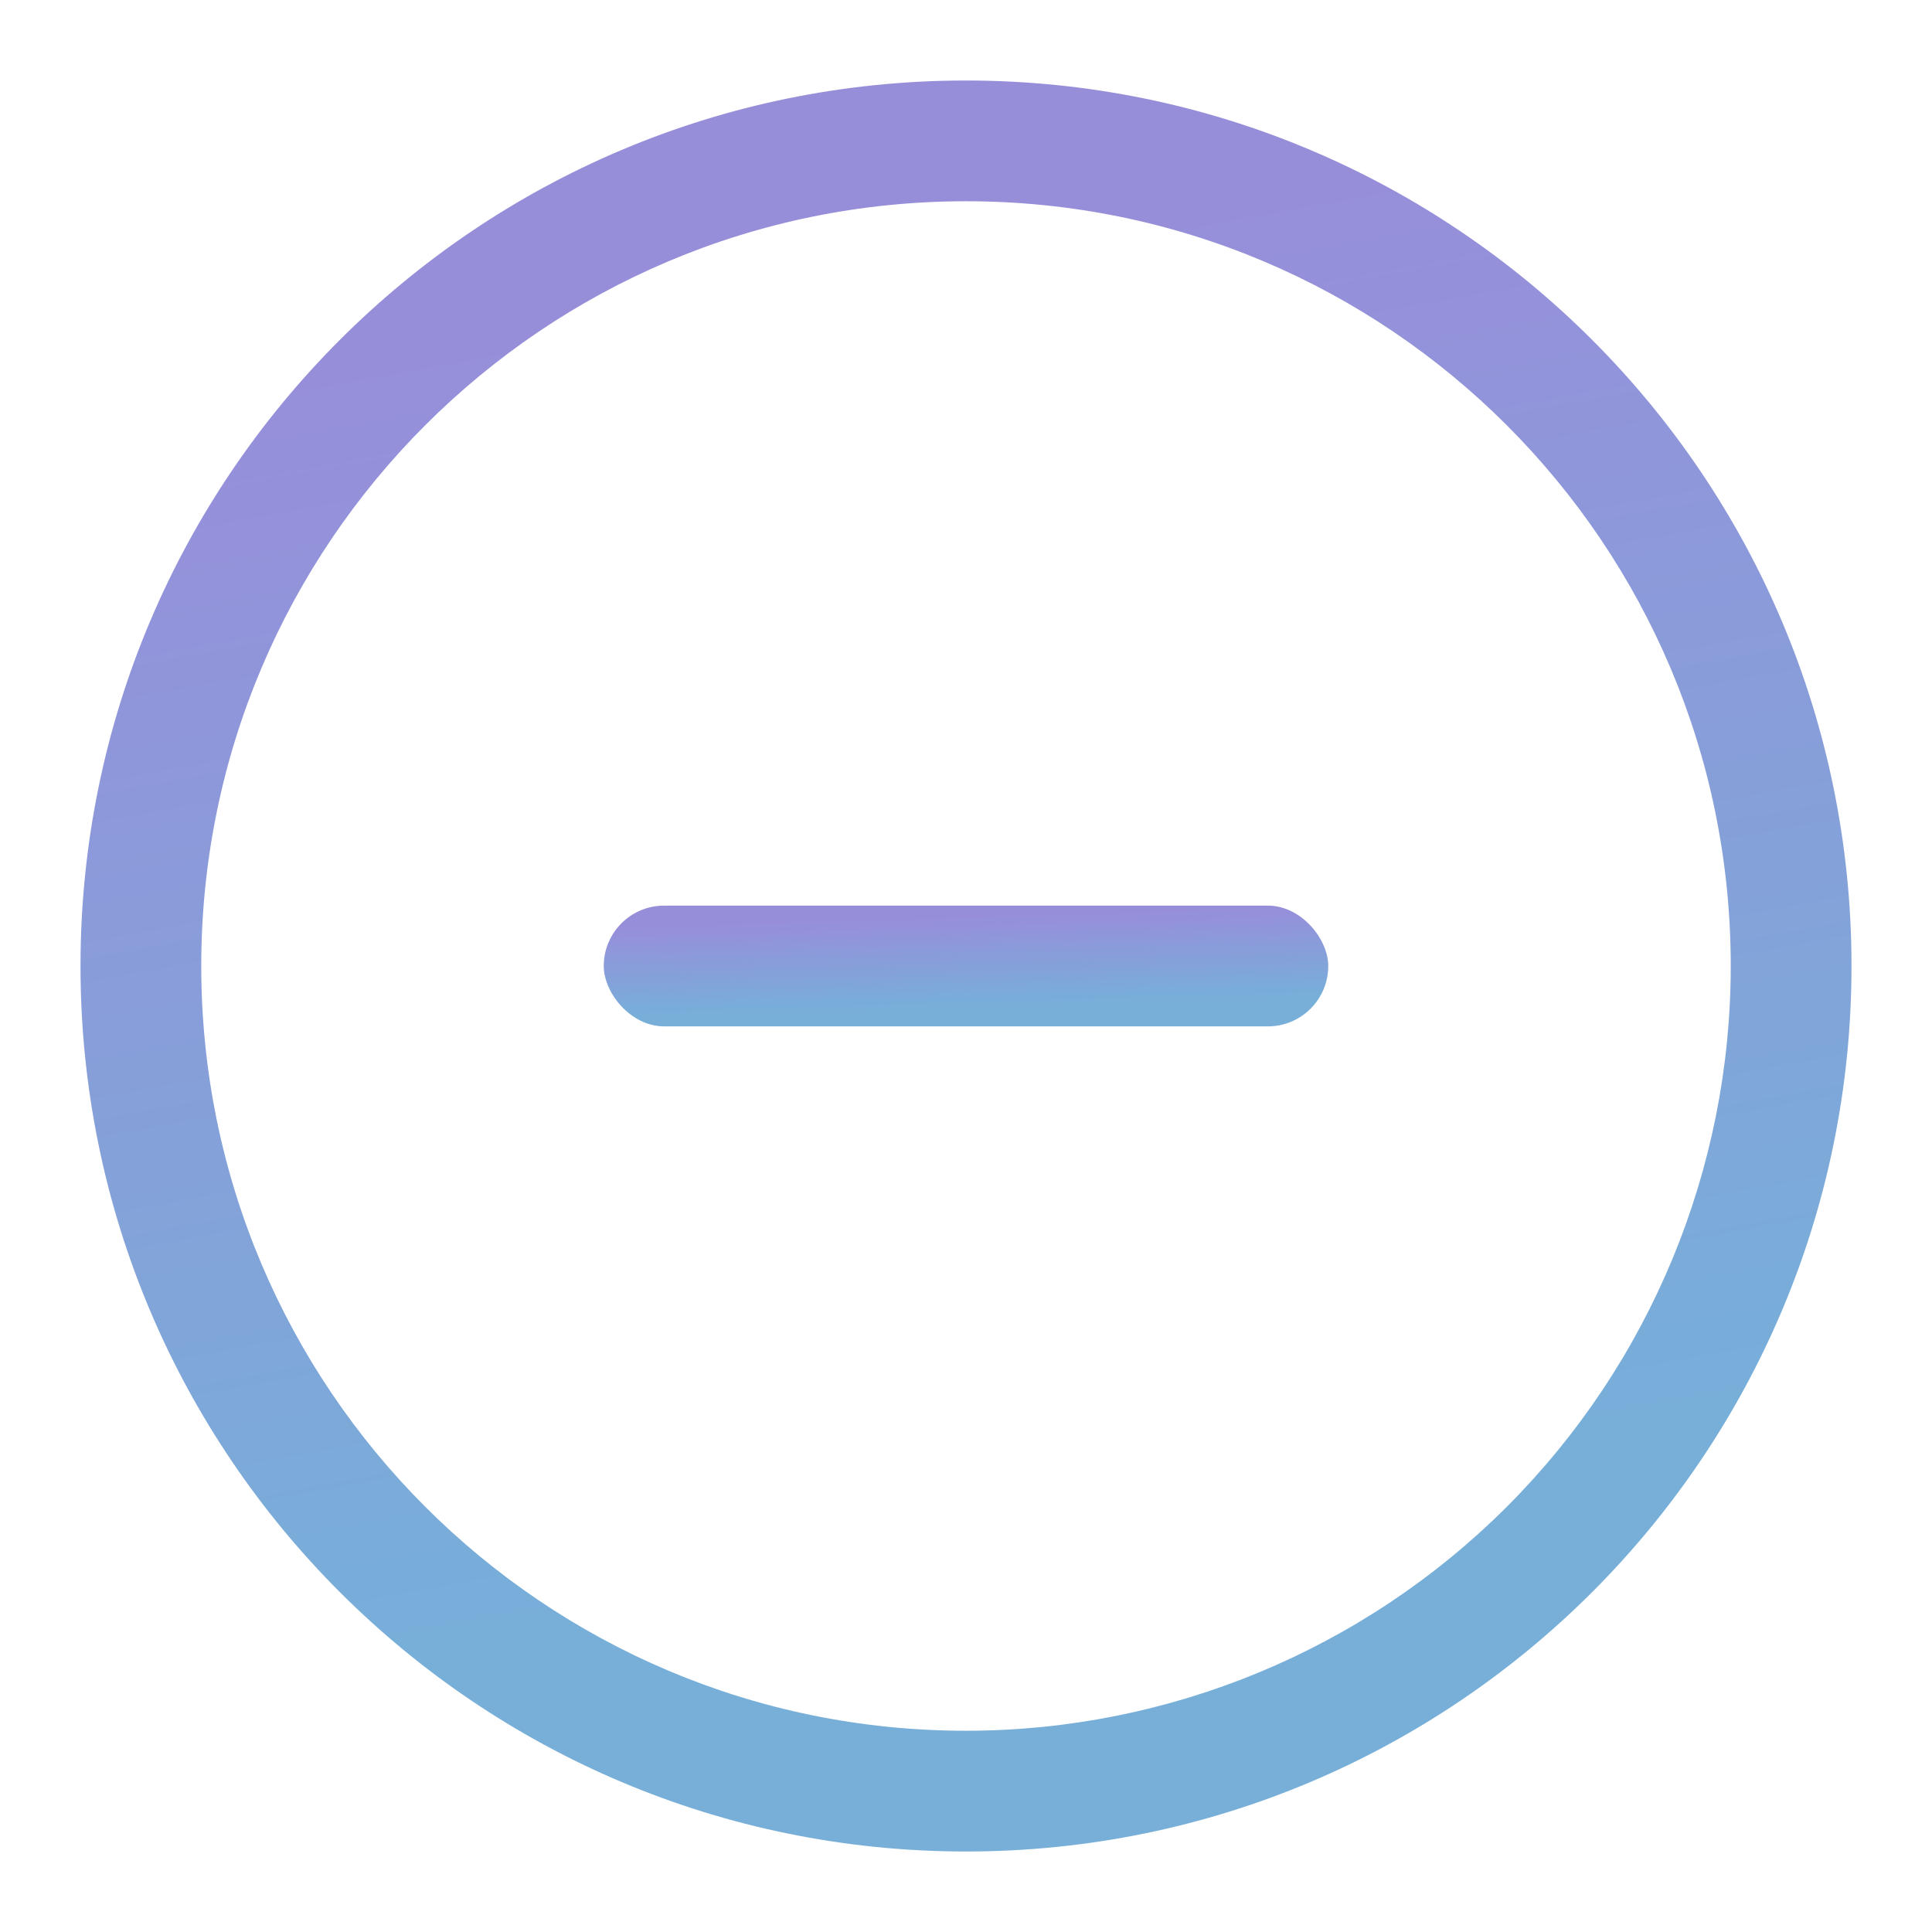 <?xml version="1.0" encoding="UTF-8"?>
<svg width="24px" height="24px" viewBox="0 0 24 24" version="1.1" xmlns="http://www.w3.org/2000/svg" xmlns:xlink="http://www.w3.org/1999/xlink">
    <!-- Generator: Sketch 51.3 (57544) - http://www.bohemiancoding.com/sketch -->
    <title>icon-zoom-out</title>
    <desc>Created with Sketch.</desc>
    <defs>
        <linearGradient x1="28.961%" y1="12.835%" x2="42.144%" y2="84.848%" id="linearGradient-1">
            <stop stop-color="#978EDA" offset="0%"></stop>
            <stop stop-color="#77AFD9" offset="100%"></stop>
        </linearGradient>
    </defs>
    <g id="icon-zoom-out" stroke="none" stroke-width="1" fill="none" fill-rule="evenodd">
        <path d="M12,1 C5.925,1 1,5.925 1,12 C1,18.075 5.925,23 12,23 C18.075,23 23,18.075 23,12 C23,5.925 18.075,1 12,1 L12,1 Z M12,21.5 C6.753,21.5 2.5,17.247 2.5,12 C2.5,6.753 6.753,2.5 12,2.5 C17.247,2.5 21.5,6.753 21.5,12 C21.5,14.52 20.499,16.936 18.718,18.718 C16.936,20.499 14.52,21.5 12,21.5 Z" id="Shape" fill="url(#linearGradient-1)"></path>
        <rect id="Rectangle-5" fill="url(#linearGradient-1)" x="7.5" y="11.25" width="9" height="1.5" rx="0.75"></rect>
    </g>
</svg>